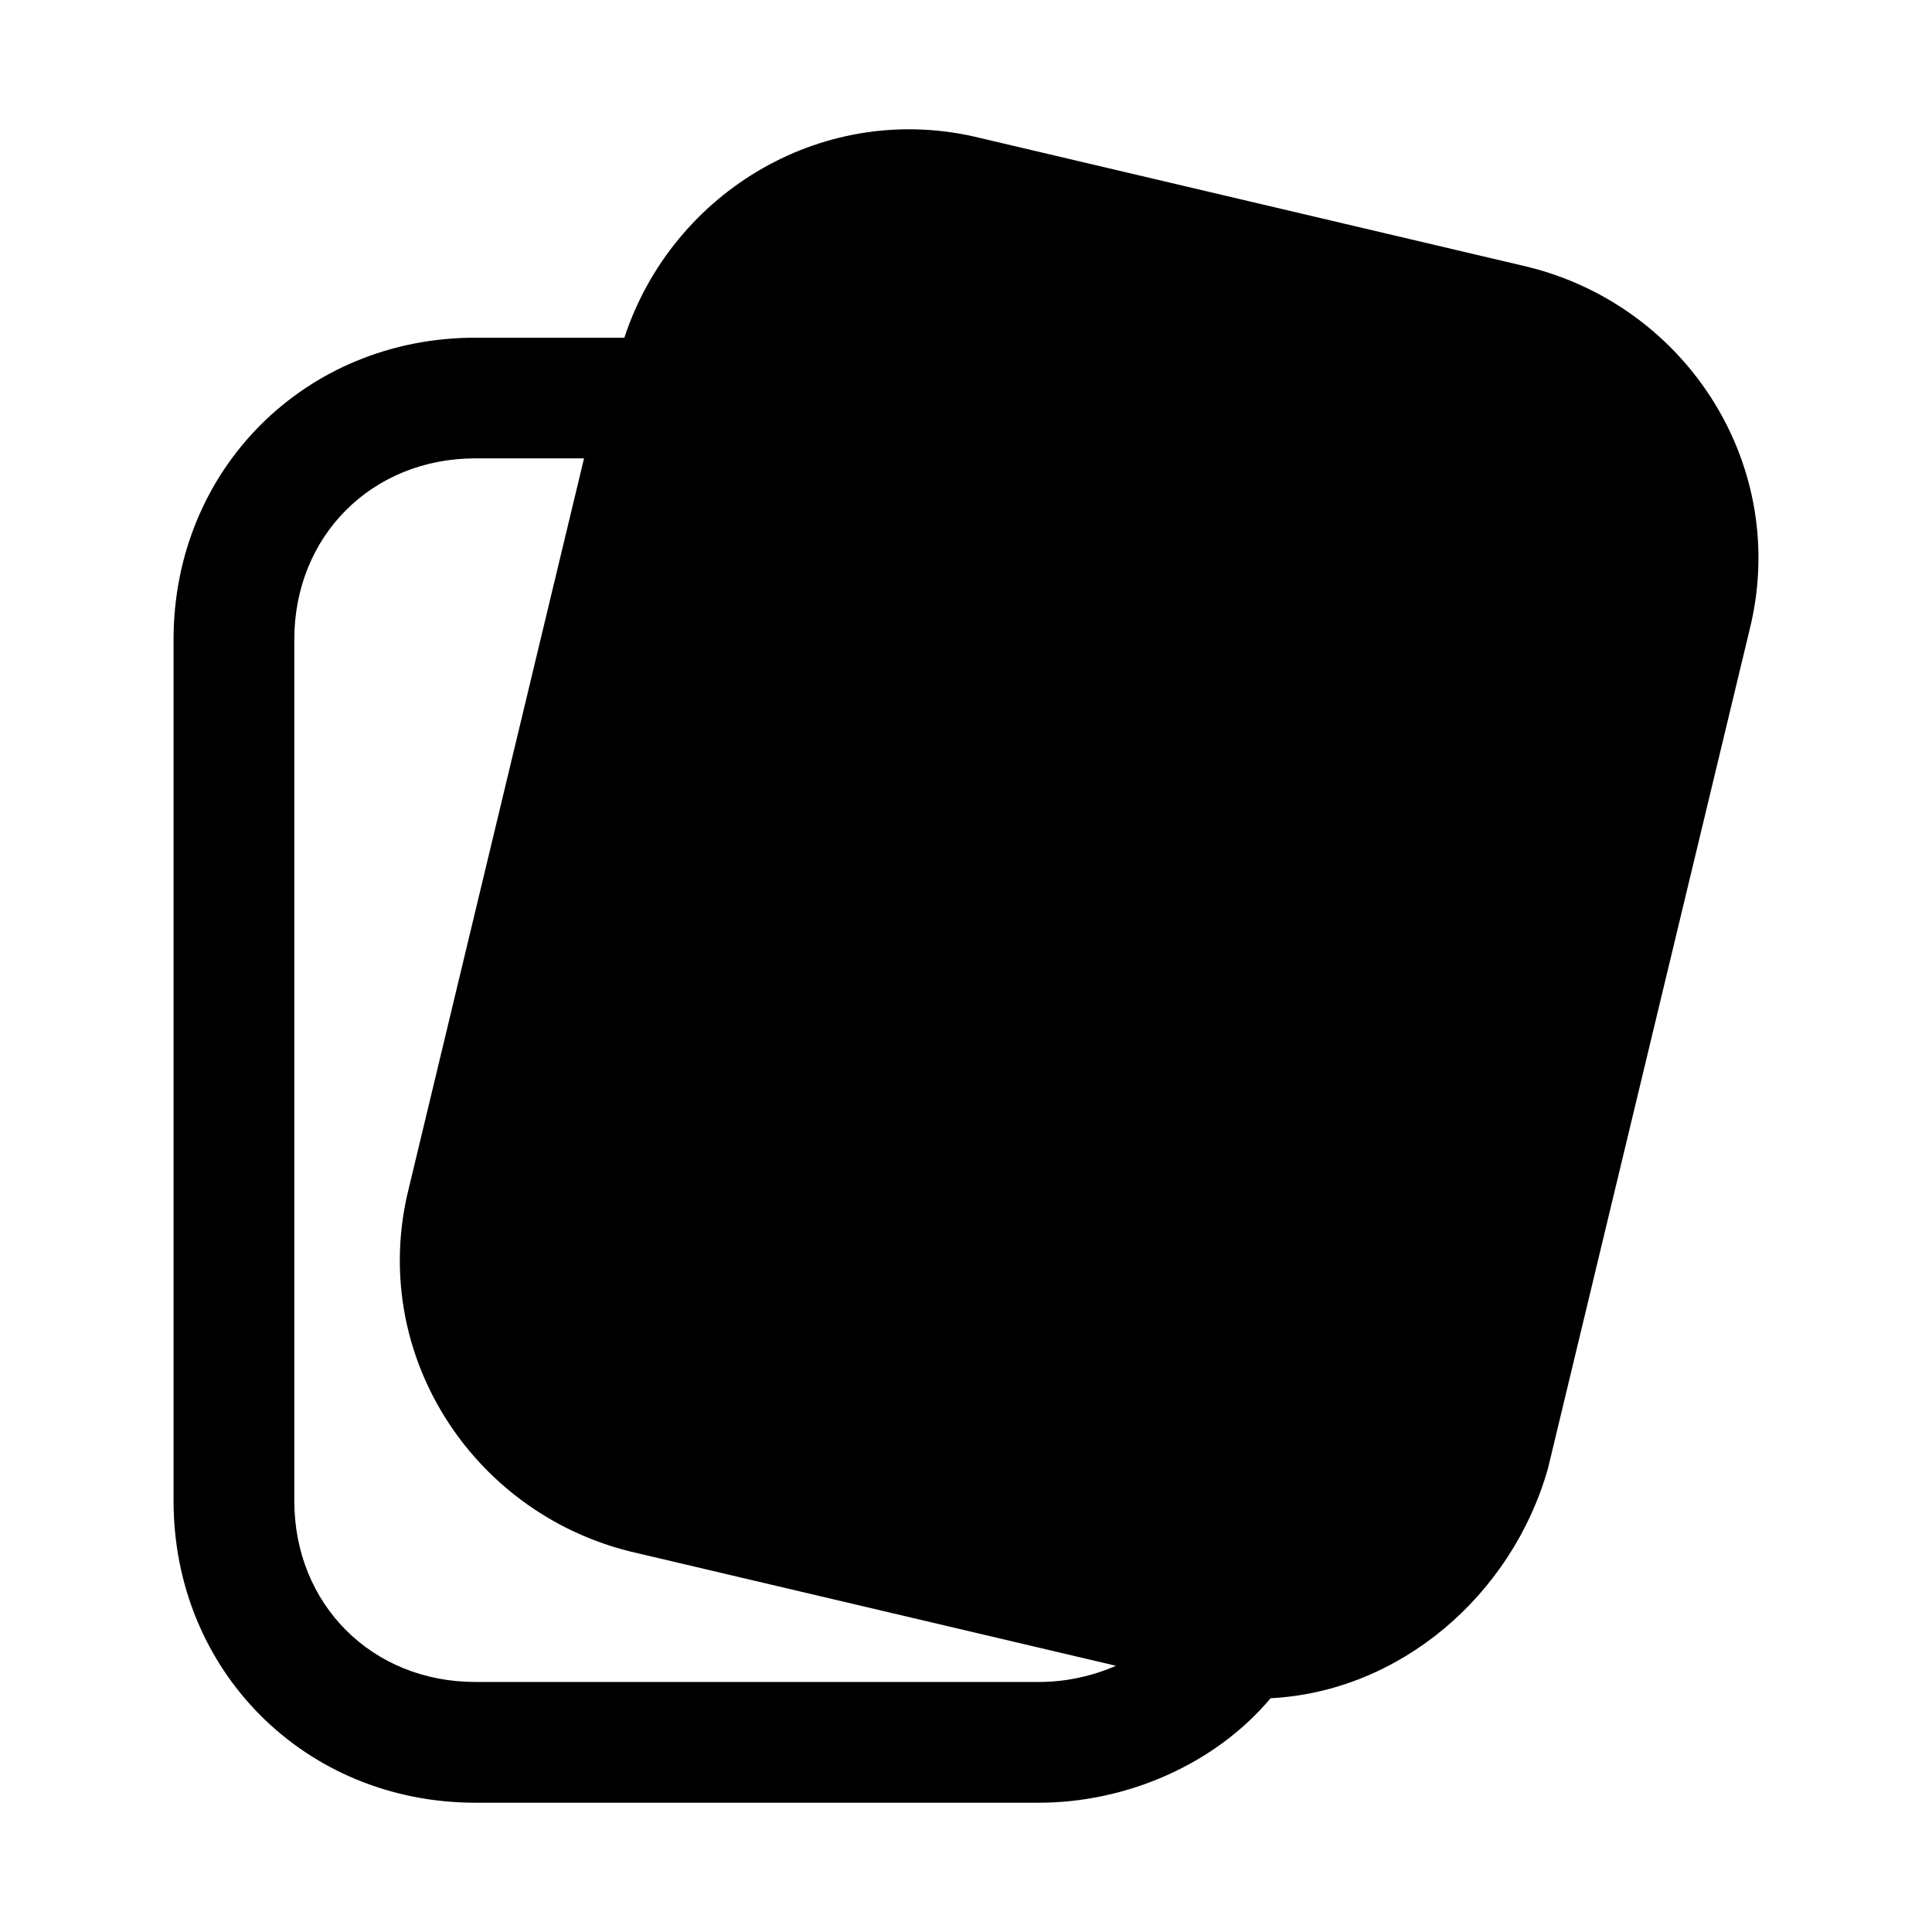 <svg xmlns="http://www.w3.org/2000/svg" viewBox="0 0 24 24" fill="currentColor">
  <path d="m18.988 3.317-6.805-1.601c-1.923-.478-3.825.65-4.427 2.479H5.906c-2.114 0-3.75 1.636-3.75 3.75V18.644c0 2.114 1.636 3.75 3.75 3.75h7c1.077 0 2.182-.469 2.878-1.298 1.615-.084 2.997-1.284 3.443-2.846l.004-.015 2.503-10.412c.502-2.016-.761-4.01-2.747-4.506Zm-3.23 16.278c.895-.074 1.736-.758 2.023-1.742l2.498-10.39c.295-1.181-.439-2.384-1.65-2.689L11.824 3.172c-1.183-.296-2.387.441-2.69 1.654l-.1.4-.117-.029-2.383 9.929c-.295 1.181.439 2.384 1.65 2.689l7.002 1.648.13.13c.007 0.0.016.001.027.001.018 0.0.037 0.0.063 0h.352ZM3.656 7.944c0-1.286.964-2.25 2.25-2.25h1.349L5.077 14.766c-.502 2.016.761 4.01 2.747 4.506l6.039 1.421c-.293.128-.621.201-.957.201H5.906c-1.286 0-2.25-.964-2.25-2.25V7.944Z"/>
</svg>
